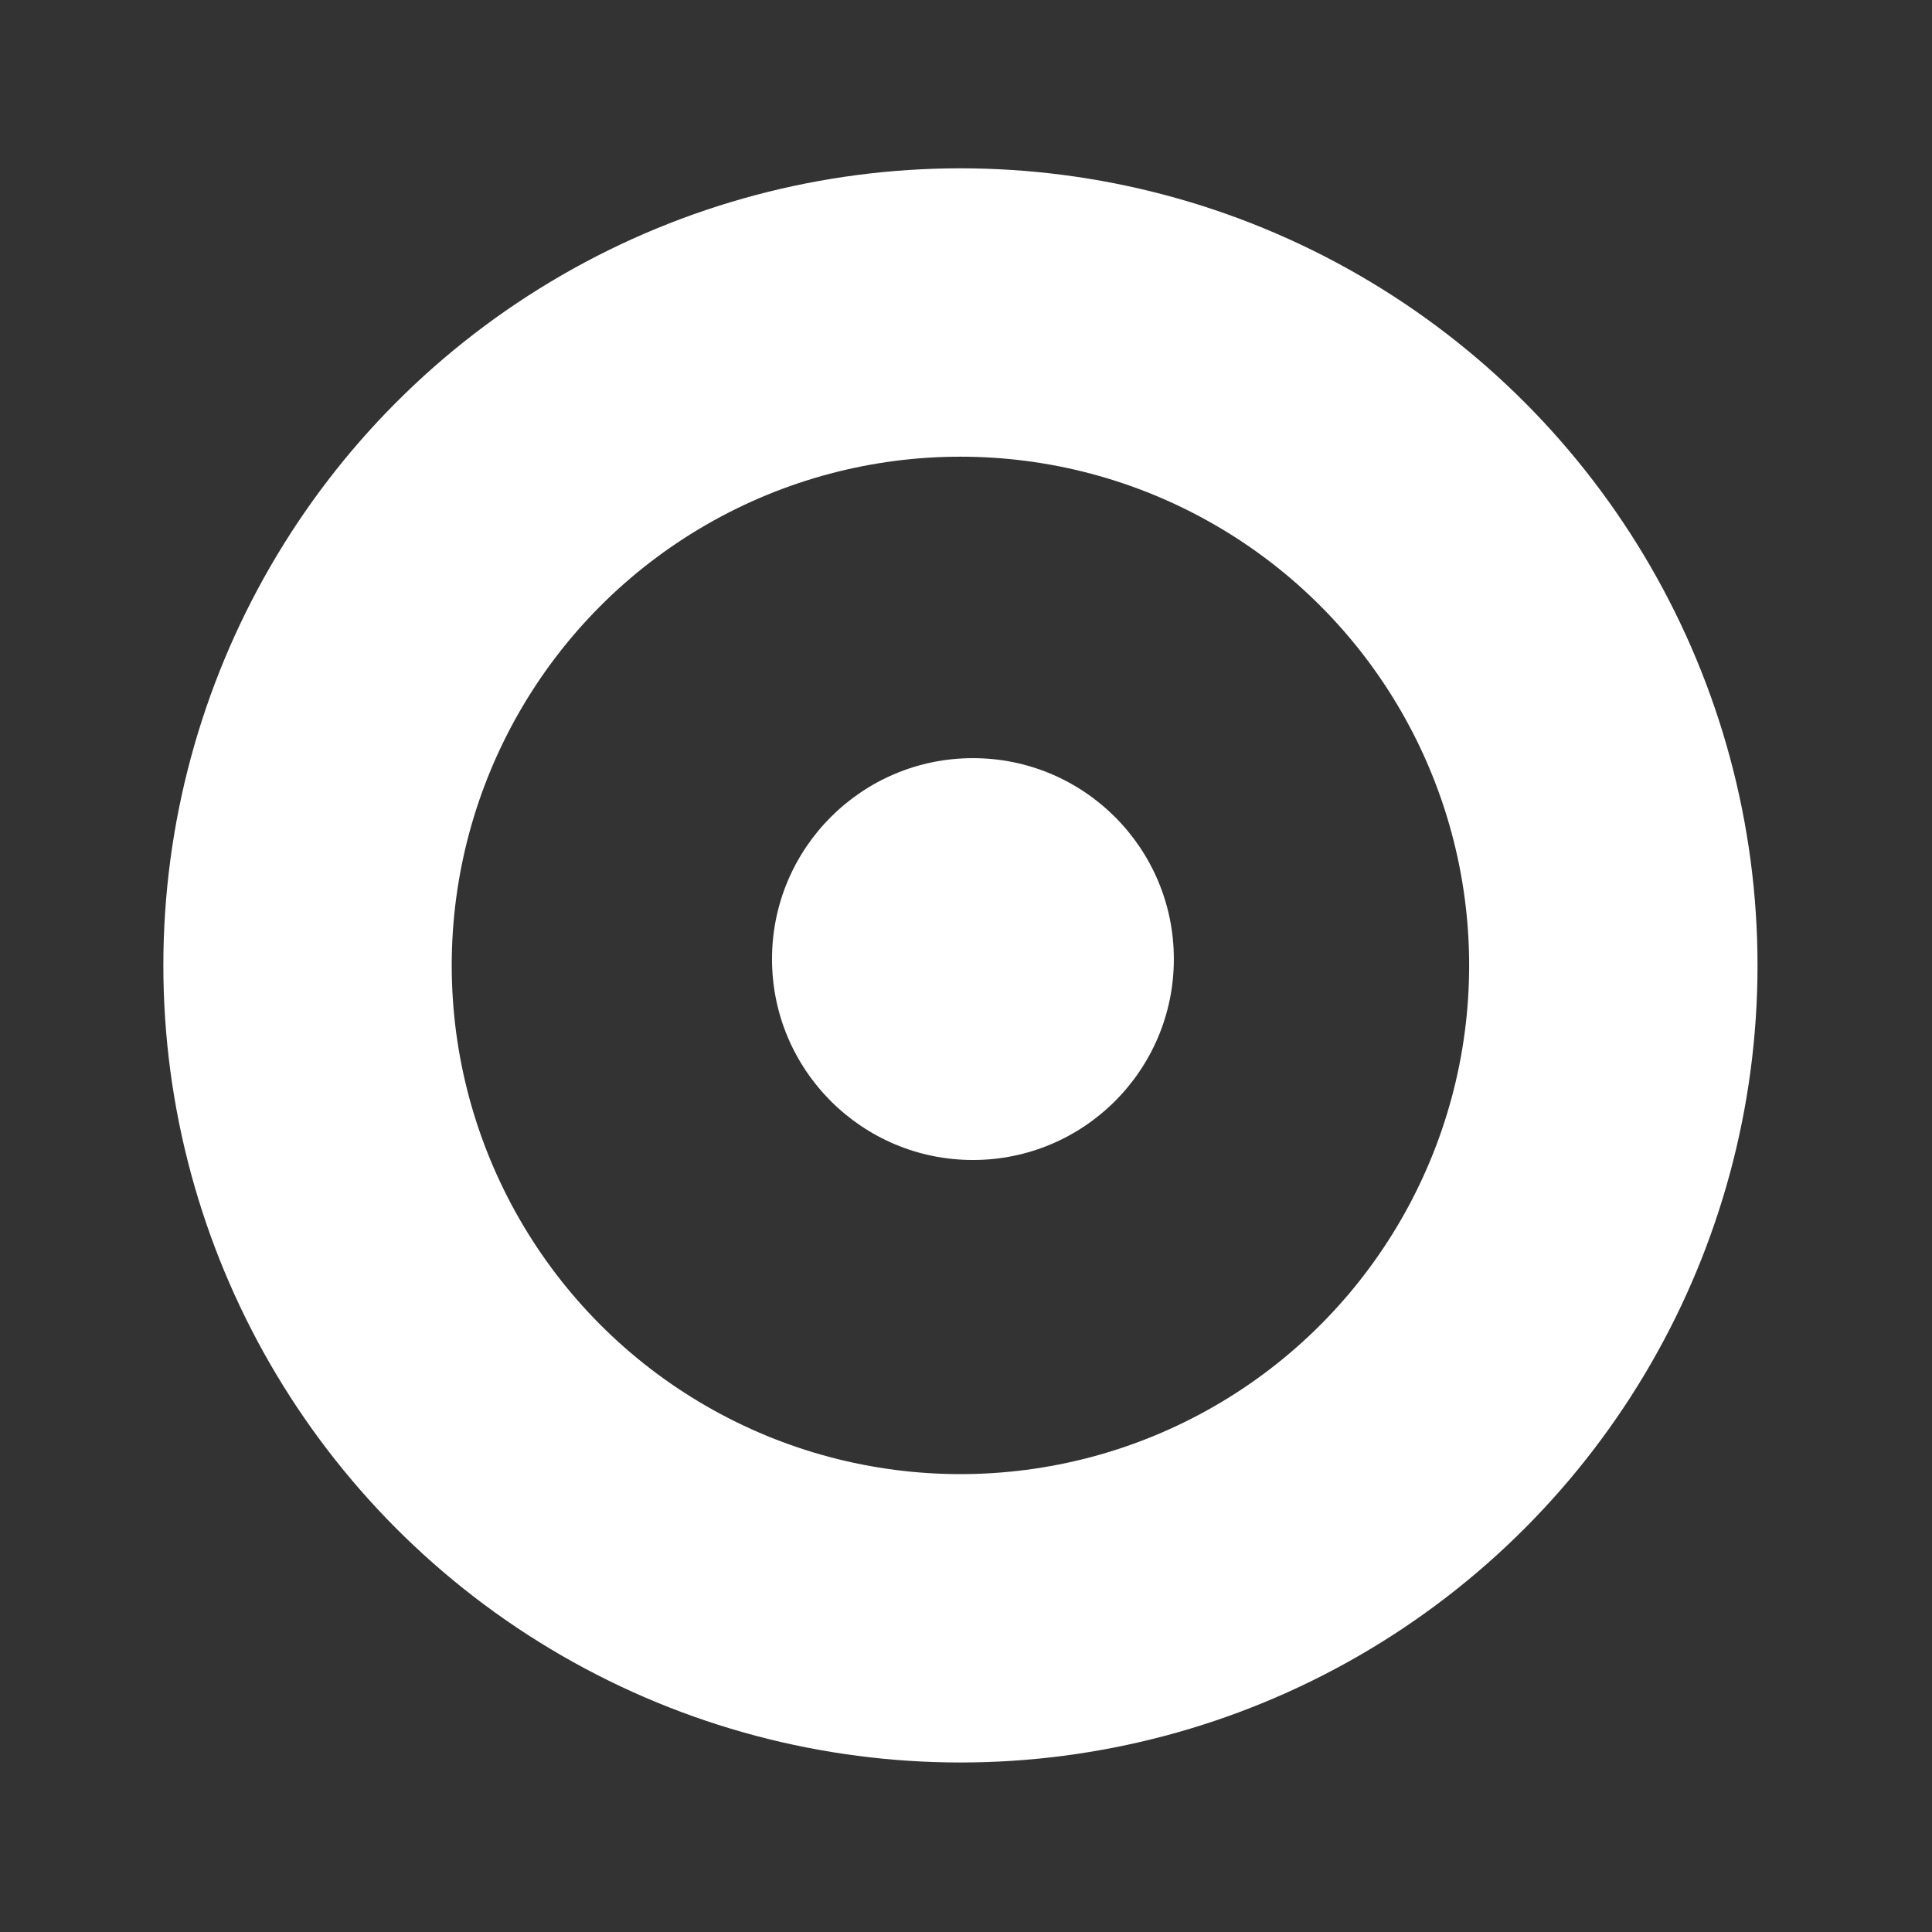 <?xml version="1.0" encoding="UTF-8" standalone="no"?>
<svg xmlns:osb="http://www.openswatchbook.org/uri/2009/osb" xmlns:dc="http://purl.org/dc/elements/1.1/" xmlns:cc="http://creativecommons.org/ns#" xmlns:rdf="http://www.w3.org/1999/02/22-rdf-syntax-ns#" xmlns:svg="http://www.w3.org/2000/svg" xmlns="http://www.w3.org/2000/svg" id="svg8" version="1.1" viewBox="0 0 11.289 11.289" height="24pt" width="24pt"><rect x="0" y="0" width="11.289" height="11.289" fill="#333333" stroke="none"/> <defs id="defs2"> <linearGradient osb:paint="solid" id="linearGradient3770"> <stop id="stop3768" offset="0" style="stop-color:#ffffff;stop-opacity:1;" /> </linearGradient> </defs>  <g transform="translate(0,-285.711)" id="layer1"> <circle r="3.815" cy="291.352" cx="5.612" id="path3812" style="fill:none;fill-opacity:1;stroke:#ffffff;stroke-width:1.685;stroke-linejoin:round;stroke-miterlimit:4;stroke-dasharray:none;stroke-opacity:1" /> <circle r="1.174" cy="291.315" cx="5.685" id="path3814" style="fill:#ffffff;fill-opacity:1;stroke:none;stroke-width:1.685;stroke-linejoin:round;stroke-miterlimit:4;stroke-dasharray:none;stroke-opacity:1" /> </g> </svg>